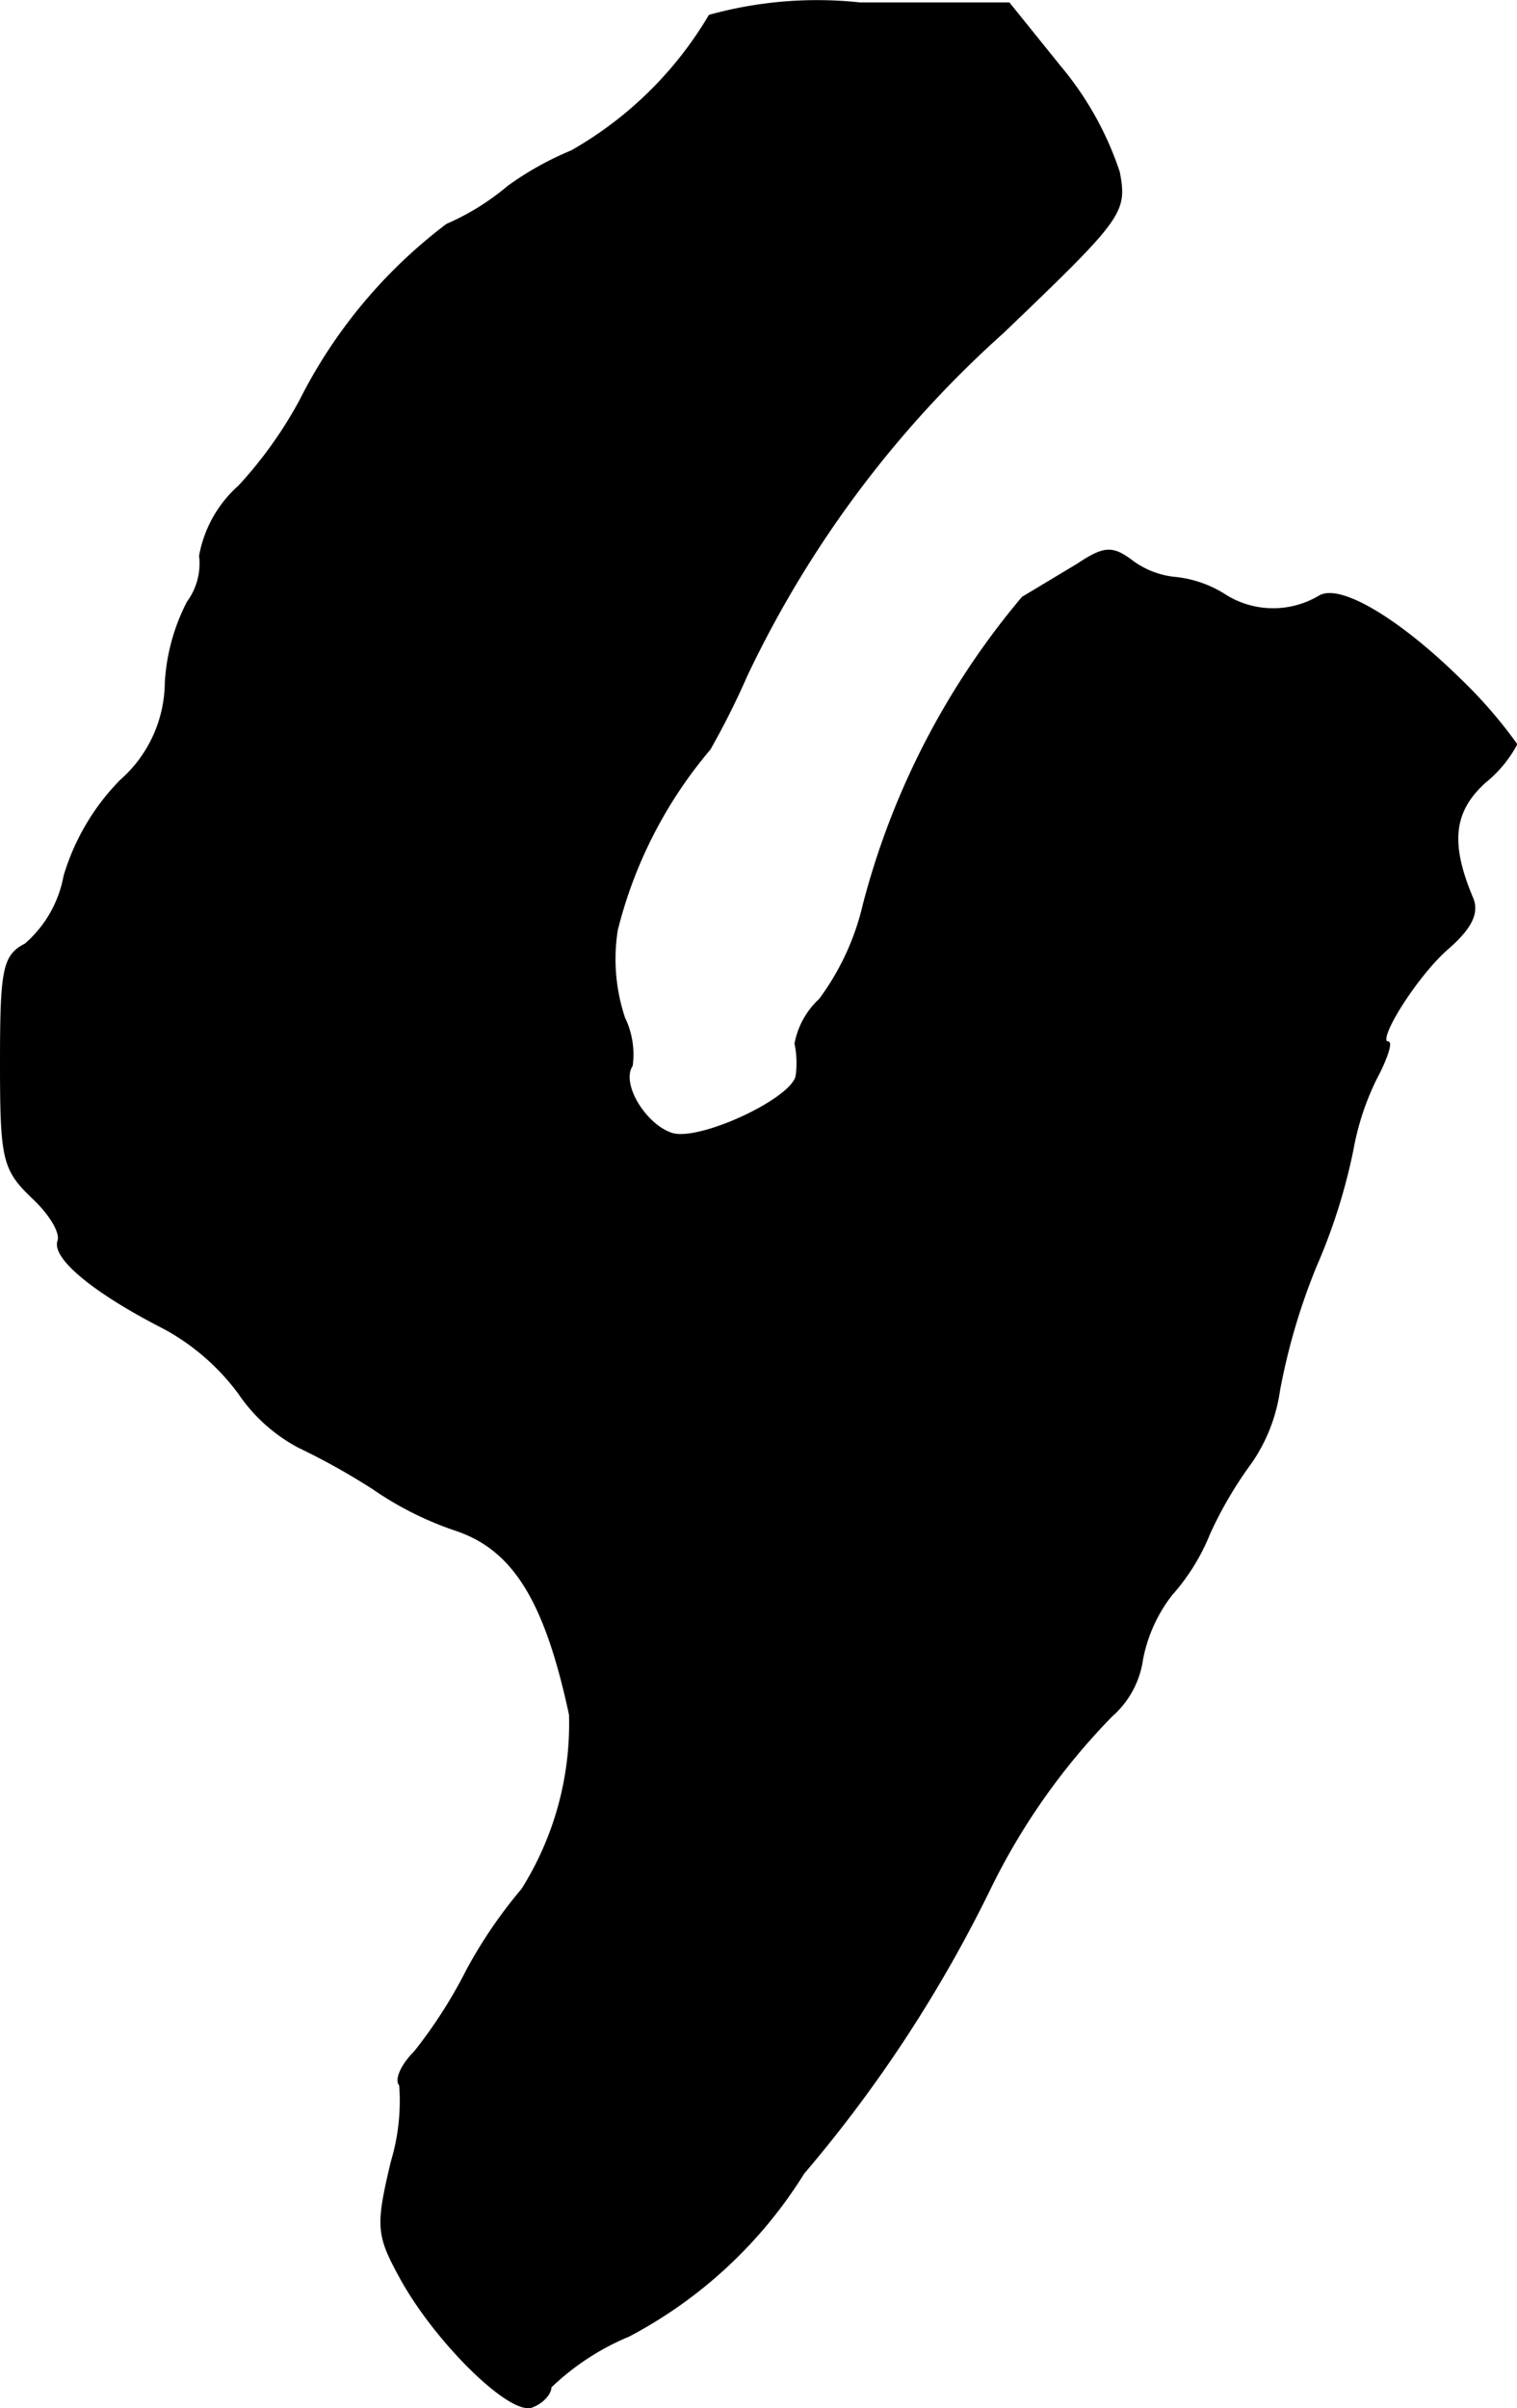 <?xml version="1.0" encoding="UTF-8"?>
<svg xmlns="http://www.w3.org/2000/svg"
     version="1.1"
     width="2.653mm"
     height="4.21mm"
     viewBox="0 0 7.521 11.933">
   <defs>
      <style type="text/css"><![CDATA[
      .a {
        stroke: #000;
        stroke-linecap: round;
        stroke-linejoin: round;
        stroke-width: 0.01px;
      }
    ]]></style>
   </defs>
   <path class="a"
         d="M3.518.077a1.865,1.865,0,0,1-.684.672,1.533,1.533,0,0,0-.315.176,1.228,1.228,0,0,1-.303.188,2.499,2.499,0,0,0-.727.872,2.09,2.09,0,0,1-.303.424.605.605,0,0,0-.194.345.324.324,0,0,1-.061.23.992.992,0,0,0-.109.4.654.654,0,0,1-.224.485A1.139,1.139,0,0,0,.32,4.341a.588.588,0,0,1-.194.339C.017,4.735.005,4.807.005,5.268c0,.478.012.527.157.666.085.079.145.176.127.218-.024.085.182.254.527.43a1.134,1.134,0,0,1,.369.321.824.824,0,0,0,.297.267,3.382,3.382,0,0,1,.369.206,1.639,1.639,0,0,0,.412.206c.285.097.442.351.563.915a1.543,1.543,0,0,1-.236.866,2.352,2.352,0,0,0-.273.4,2.372,2.372,0,0,1-.26.406c-.067.067-.097.139-.073.164a1.048,1.048,0,0,1-.042.382c-.073.309-.073.357.036.557.17.321.551.697.66.654.048-.018.091-.061.091-.097a1.251,1.251,0,0,1,.388-.254,2.258,2.258,0,0,0,.866-.806A6.72,6.72,0,0,0,4.911,9.35a3.287,3.287,0,0,1,.6-.848.456.456,0,0,0,.151-.279.754.754,0,0,1,.145-.321,1.036,1.036,0,0,0,.188-.303,1.983,1.983,0,0,1,.206-.351A.834.834,0,0,0,6.341,6.891a3.14,3.14,0,0,1,.182-.618,2.88,2.88,0,0,0,.182-.575,1.325,1.325,0,0,1,.115-.351c.055-.103.079-.182.061-.182-.067,0,.145-.339.303-.472.109-.097.145-.17.115-.242-.115-.273-.097-.43.061-.575a.617.617,0,0,0,.157-.188,2.325,2.325,0,0,0-.285-.327c-.297-.291-.588-.466-.69-.406a.448.448,0,0,1-.46,0,.568.568,0,0,0-.248-.091.43.43,0,0,1-.224-.085c-.097-.073-.139-.067-.267.018l-.273.164a3.875,3.875,0,0,0-.787,1.52,1.275,1.275,0,0,1-.218.472.398.398,0,0,0-.121.218.469.469,0,0,1,.006.157c-.012.115-.478.333-.618.291-.133-.042-.26-.248-.2-.339A.416.416,0,0,0,3.094,5.044a.923.923,0,0,1-.036-.436A2.216,2.216,0,0,1,3.518,3.711a3.907,3.907,0,0,0,.182-.363,5.372,5.372,0,0,1,1.272-1.702c.594-.569.612-.594.575-.793A1.591,1.591,0,0,0,5.256.331L5.002.016H4.263A1.997,1.997,0,0,0,3.518.077Z"/>
</svg>
